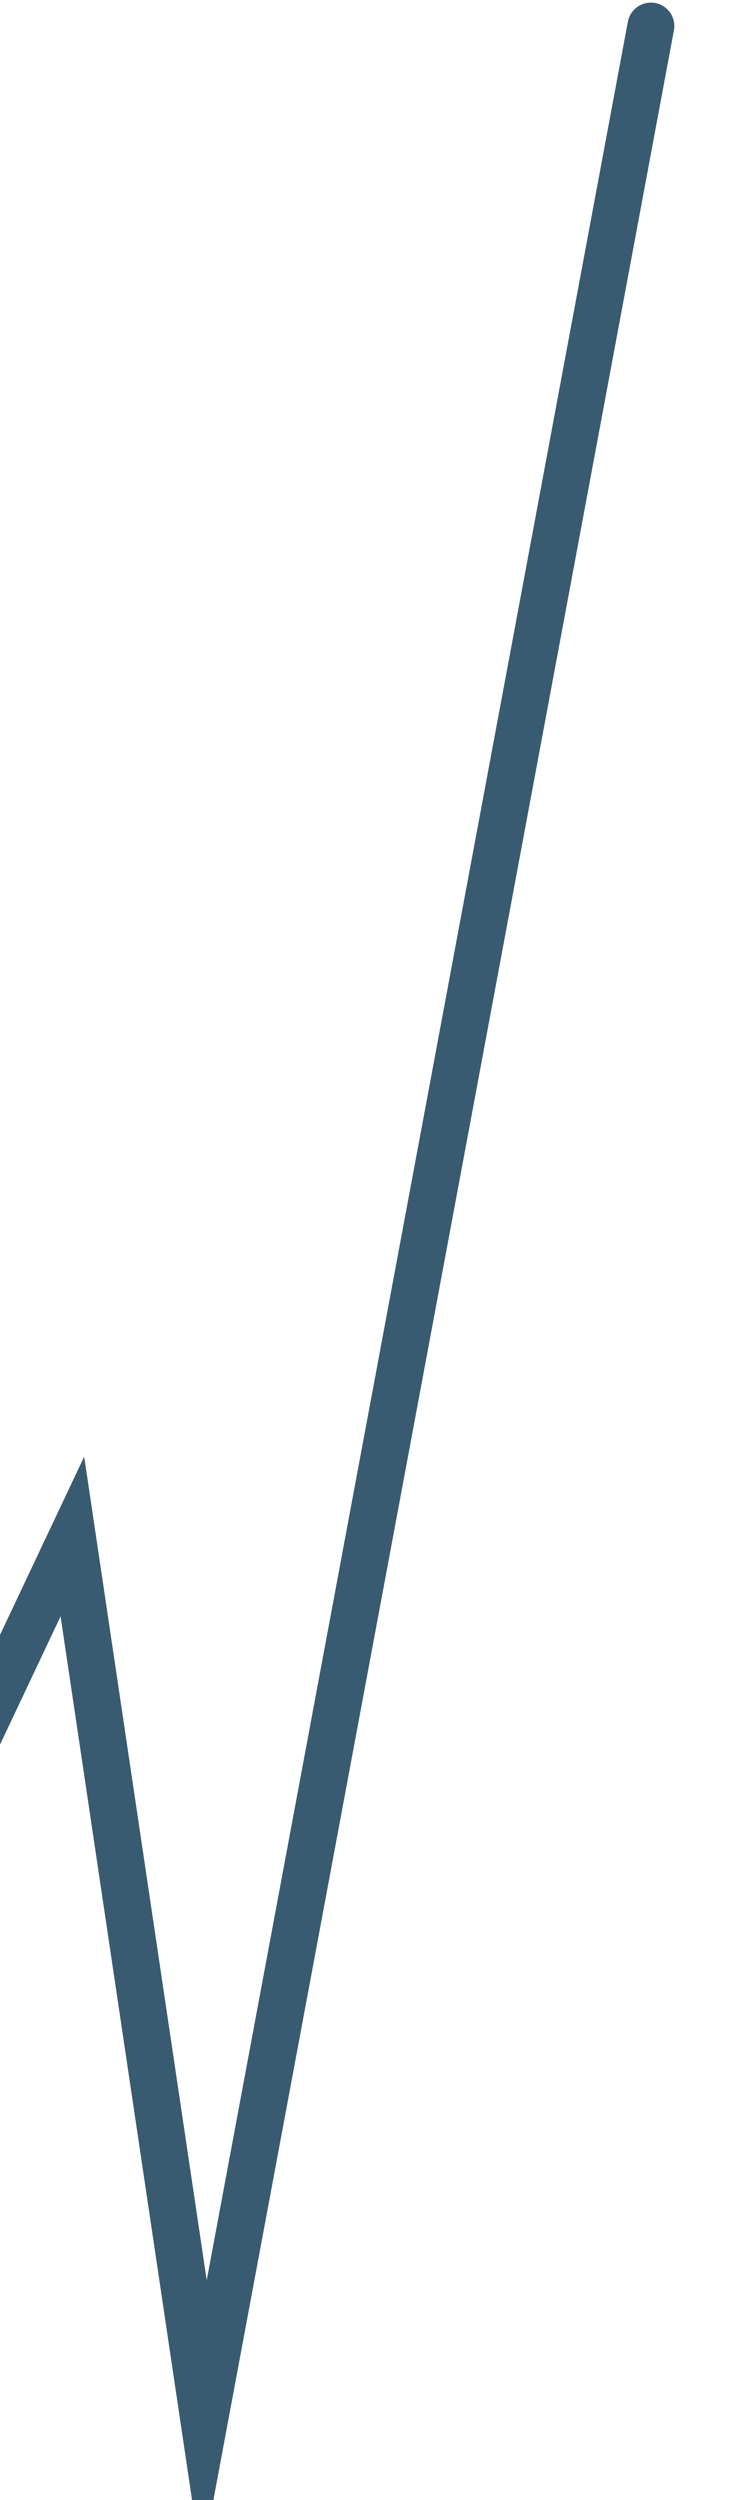 <?xml version="1.0" encoding="UTF-8"?>
<!DOCTYPE svg PUBLIC "-//W3C//DTD SVG 1.1//EN" "http://www.w3.org/Graphics/SVG/1.1/DTD/svg11.dtd">
<svg version="1.1" xmlns="http://www.w3.org/2000/svg" xmlns:xlink="http://www.w3.org/1999/xlink" width="14" height="48"  xml:space="preserve" id="radic">
    <!-- Generated by PaintCode - http://www.paintcodeapp.com -->
    <path id="radic-bezier" stroke="rgb(56, 91, 113)" stroke-width="0.9" stroke-linecap="round" stroke-miterlimit="10" fill="none" d="M -0.5,33.5 L 1.39,29.5 3.92,46.5 12.5,0.5" />
</svg>
